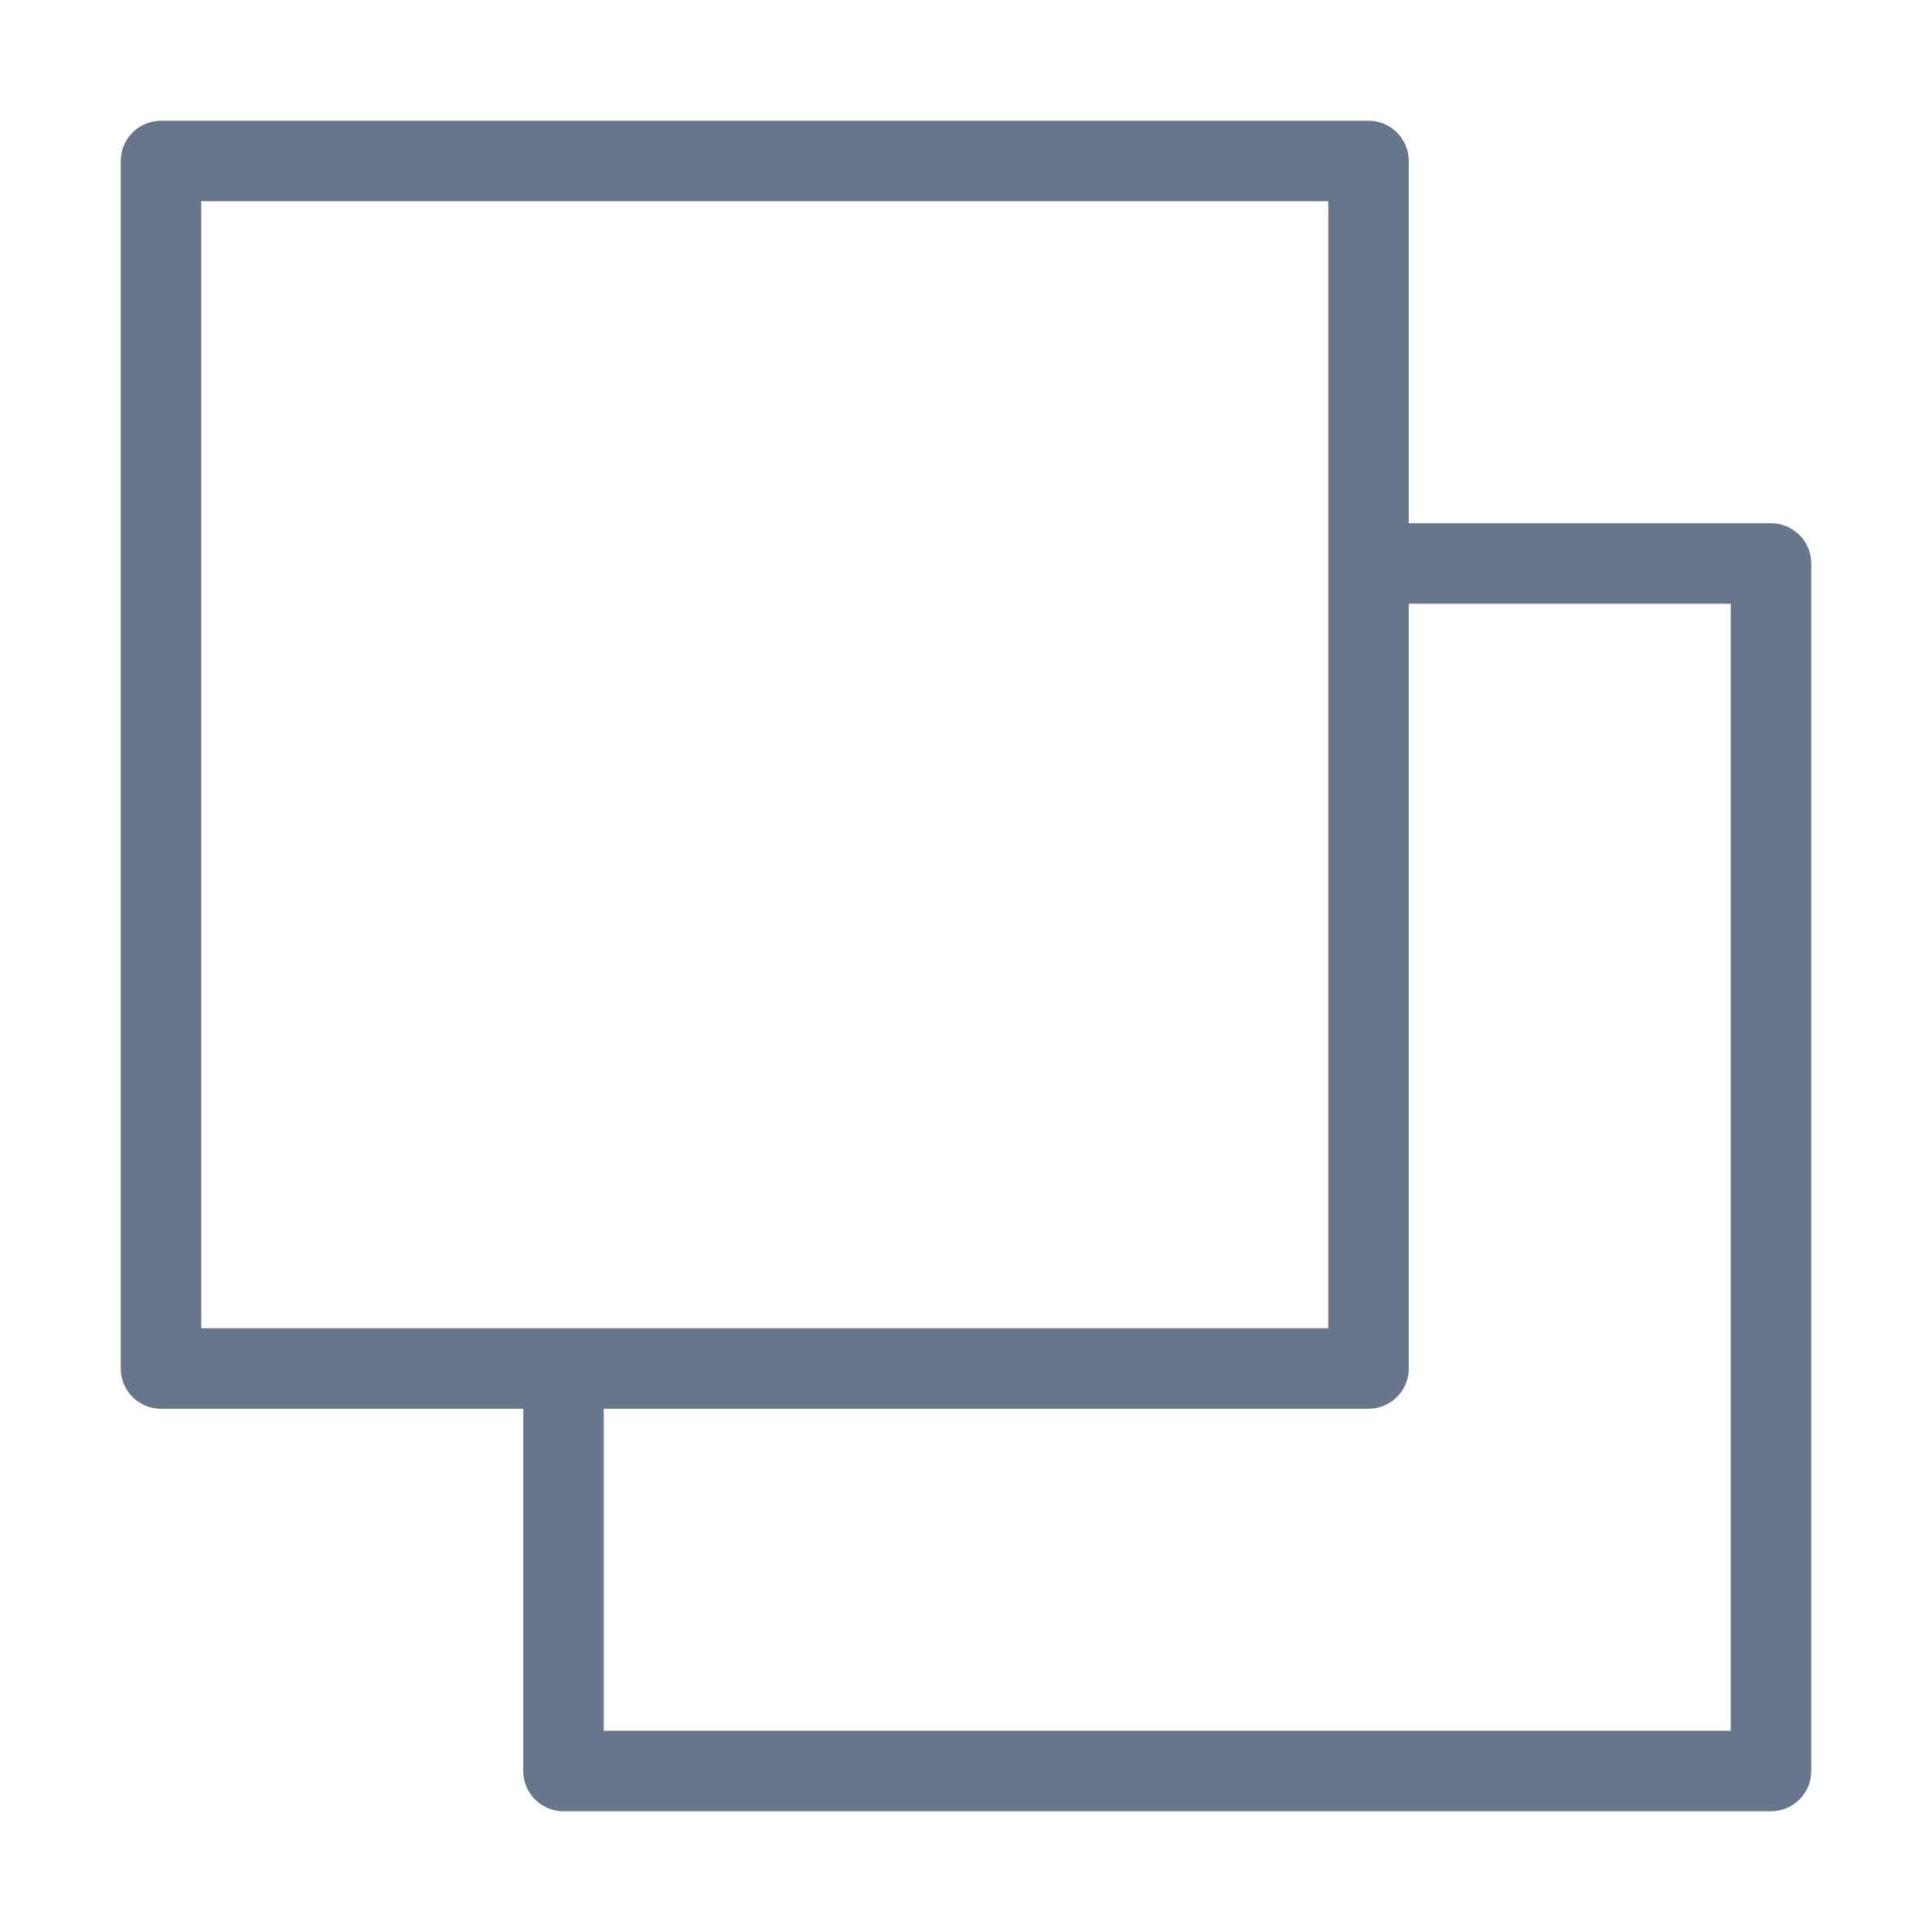 <svg xmlns="http://www.w3.org/2000/svg" viewBox="0 0 24 24">
    <g id="Icons-/-grey-/-variant" stroke="none" stroke-width="1" fill="none" fill-rule="evenodd" stroke-linecap="round" stroke-linejoin="round">
        <path d="M17,7 L22,7 L22,22 L7,22 L7,17 M2,2 L17,2 L17,17 L2,17 L2,2 Z" stroke="#67768A"></path>
    </g>
</svg>
